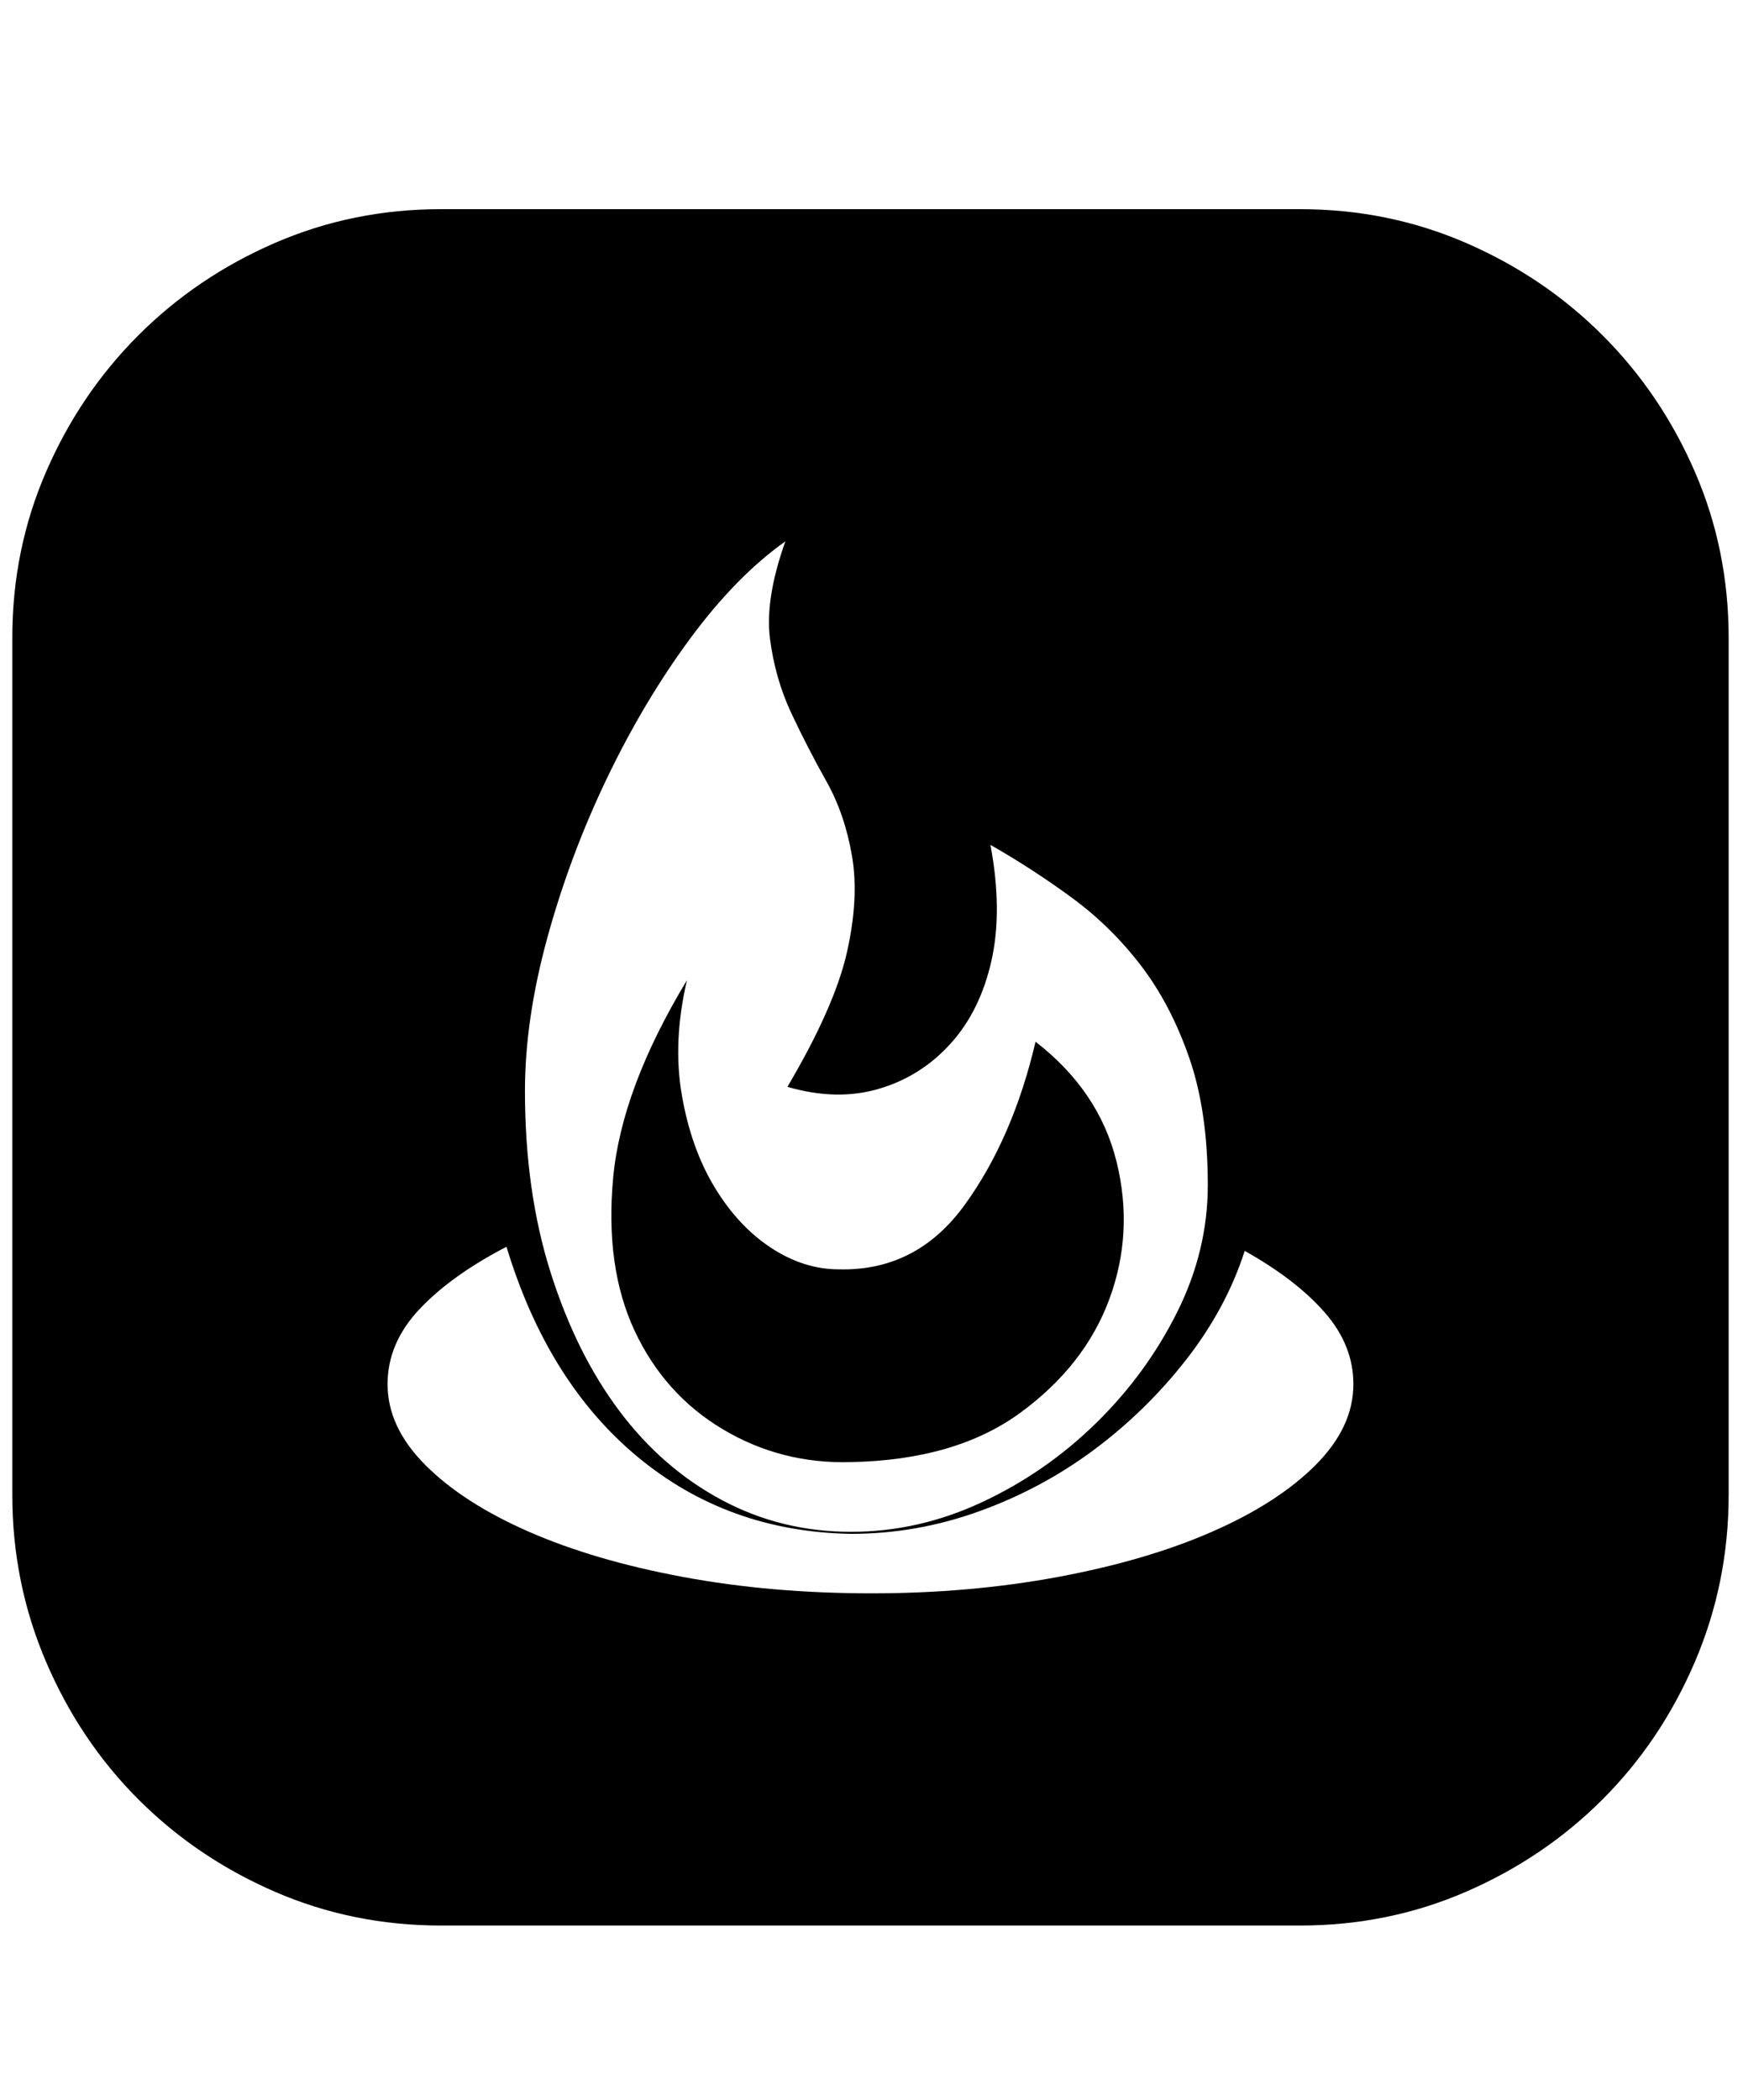 <svg xmlns="http://www.w3.org/2000/svg" viewBox="0 0 425 512"><path d="M317 51q21.5 0 40.5 8.25t33.25 22.5 22.5 33.25 8.25 40.5v209q0 21.5-8.25 40.75t-22.5 33.5-33.25 22.5-40.5 8.25H107.5q-21.5 0-40.5-8.25t-33.25-22.5-22.5-33.5T3 364.5v-209Q3 134 11.25 115t22.5-33.25T67 59.25 107.5 51H317zm-125.5 81q-12 8.5-23.25 23.75t-20.25 34-14.5 38.75T128 266q0 24.5 6.25 44.25T151 344t25 21.75 31.5 7.75q16.5 0 32-7.25T267.25 347 287 320t7.5-31q0-18-4.5-31t-11.75-22.5T261.5 219t-20-13q3 16 .25 28.25t-10 20.25-17.5 11T192 265q11.5-19.5 14.5-32.75t1.25-23.5-6.25-18.25T193 174t-5.25-18.25T191.5 132zm21 256.5q24 0 45.5-4t37.5-11 25.25-16.25T330 337.5q0-9.5-7-17.5t-19.5-15q-4.5 14-14.25 26.5t-22.5 22-28 15-31.25 5.5q-30-.5-52-18.75t-32-51.25q-13.5 7-21.25 15.25T94.5 337.5q0 10.5 9.25 19.75T129 373.5t37.5 11 46 4zm-5-32q-17 .5-31.25-8t-21.5-24-5.25-37.25 18-48.25q-3.5 15-1.25 28t8 22.5T188 304.25t16.5 5.25q19 .5 30.75-15.75T252.5 254q15.5 12 19.75 29.25t-1.75 33.5-21.75 27.75-41.25 12z"/></svg>